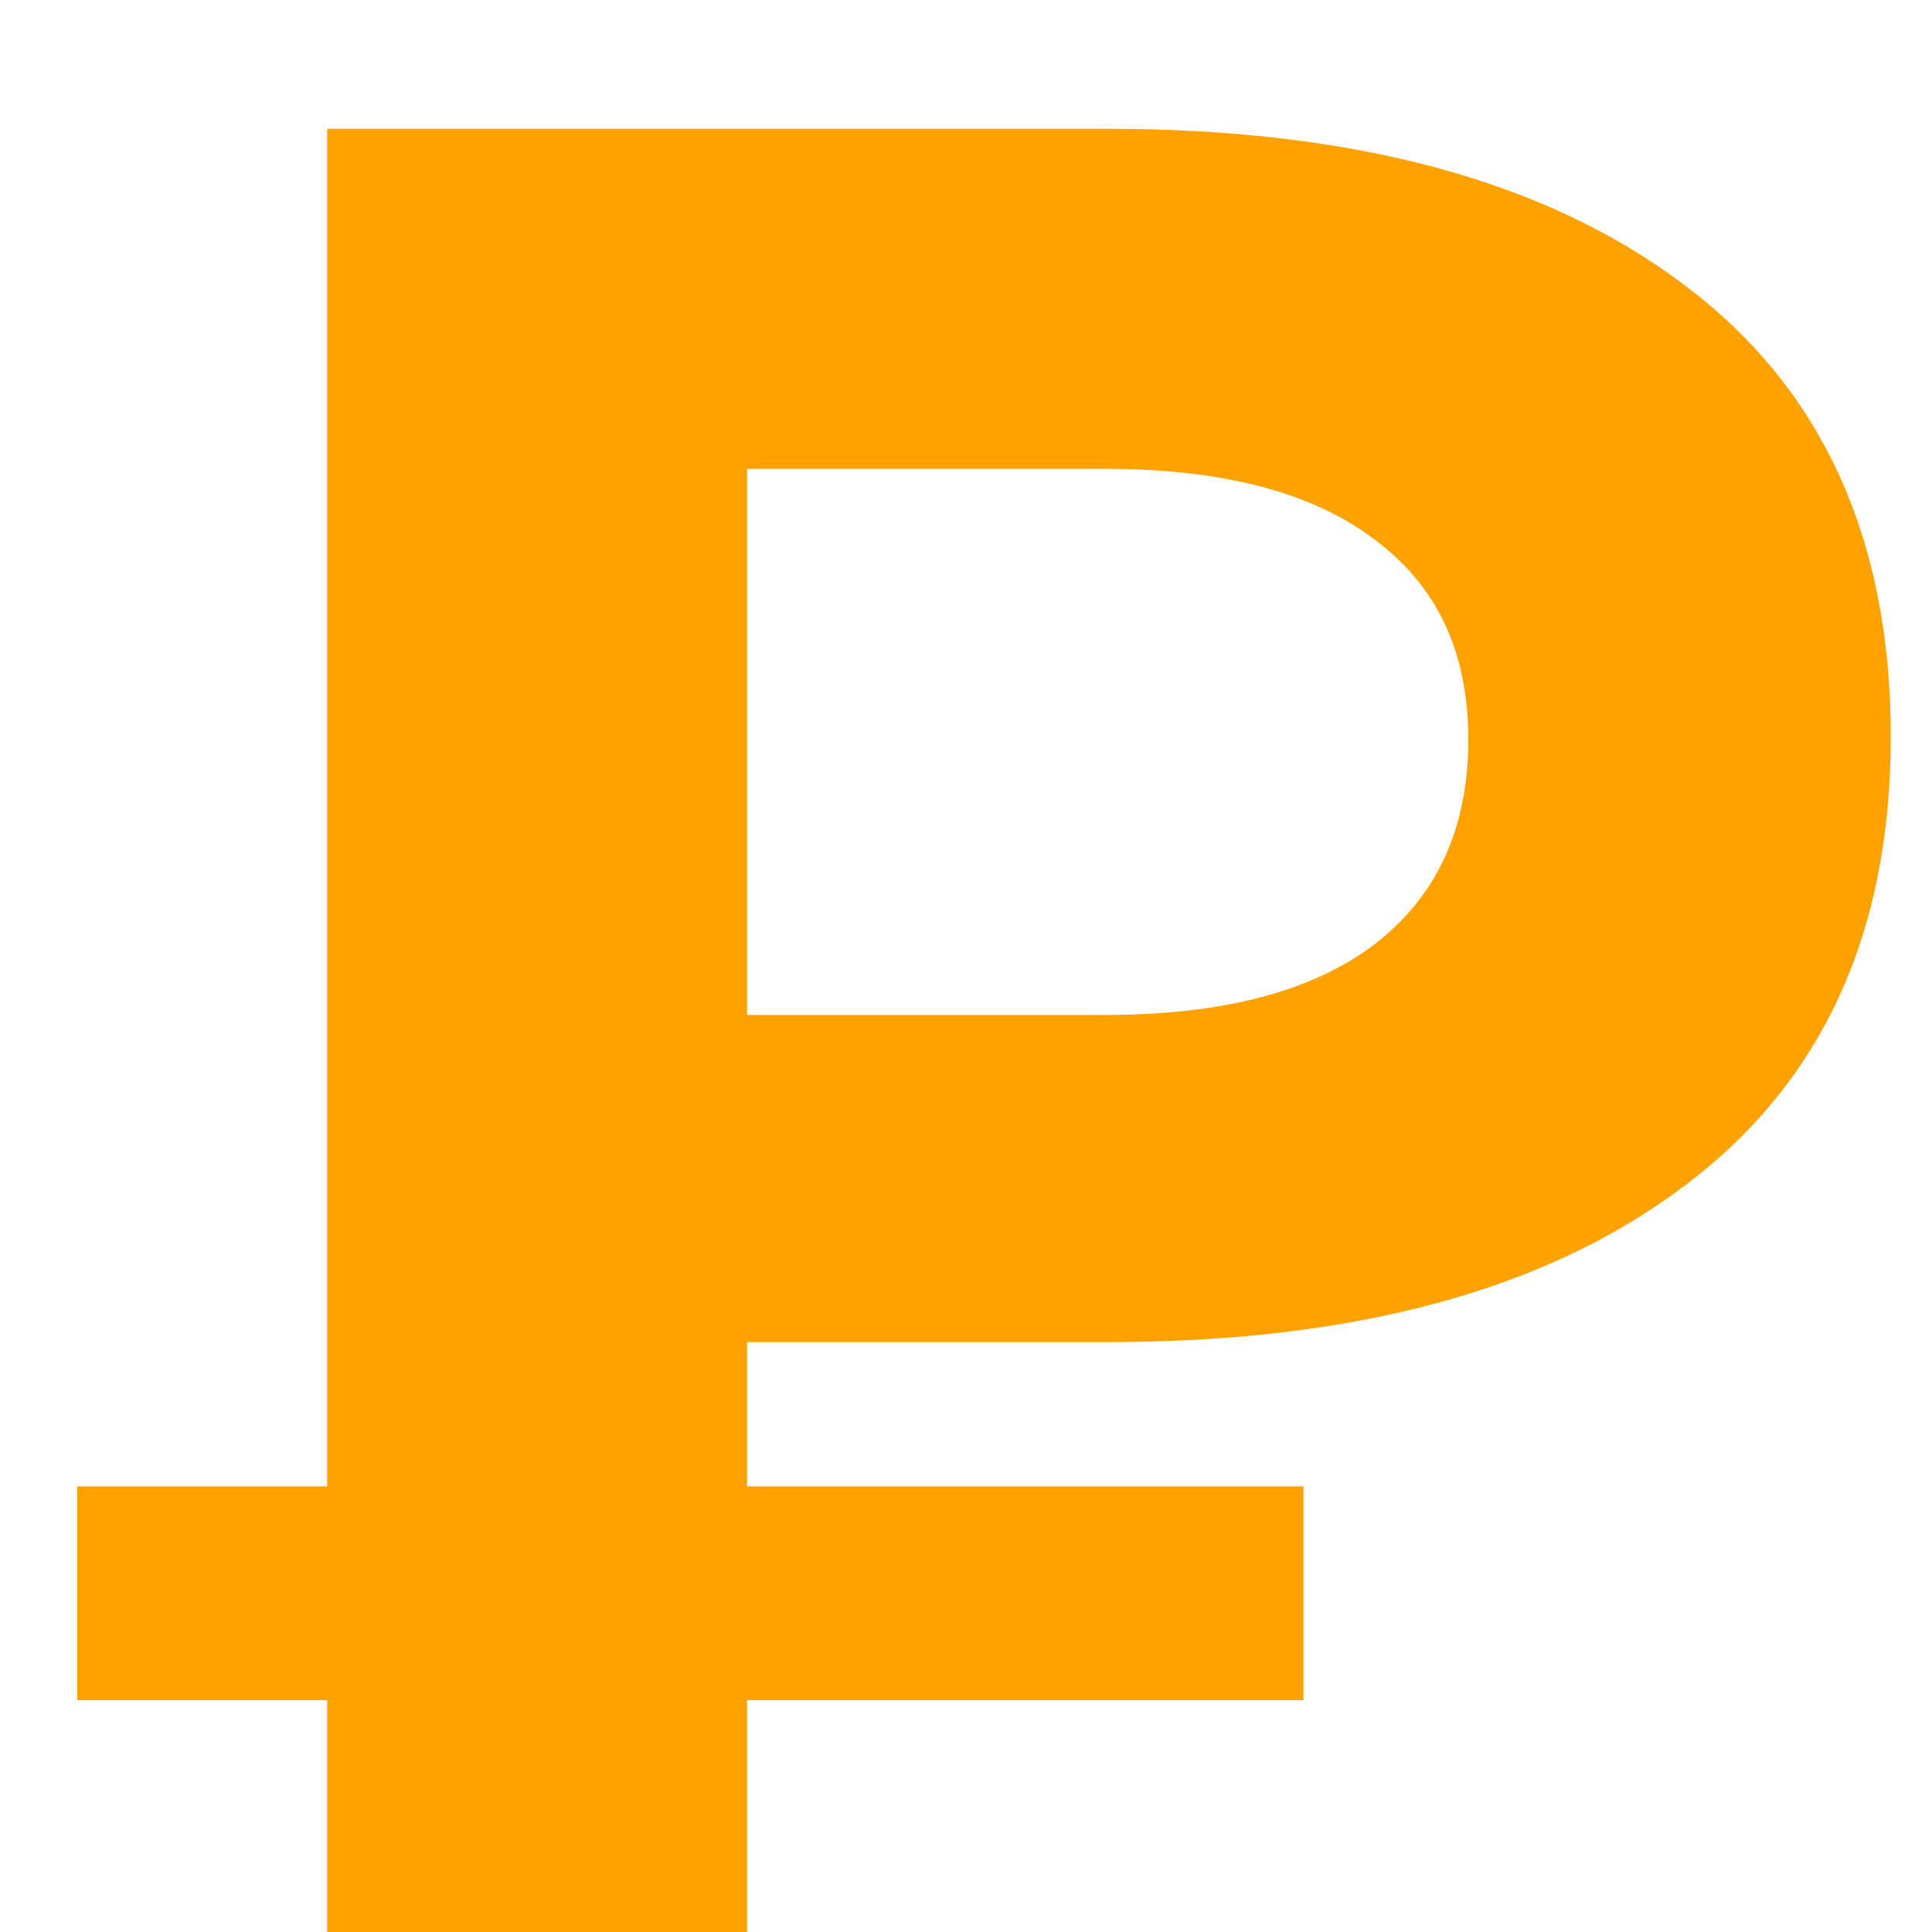 <svg width="12" height="12" viewBox="0 0 12 12" fill="none" xmlns="http://www.w3.org/2000/svg">
<path d="M4.64 8.336V9.232H8.096V10.56H4.64V12H2.032V10.56H0.48V9.232H2.032V0.8H6.88C8.405 0.8 9.595 1.12 10.448 1.76C11.312 2.4 11.744 3.339 11.744 4.576C11.744 5.803 11.312 6.736 10.448 7.376C9.595 8.016 8.405 8.336 6.88 8.336H4.64ZM9.12 4.592C9.12 4.048 8.923 3.632 8.528 3.344C8.144 3.056 7.589 2.912 6.864 2.912H4.64V6.304H6.864C7.589 6.304 8.144 6.16 8.528 5.872C8.923 5.573 9.12 5.147 9.12 4.592Z" fill="#FFA200"/>
</svg>
